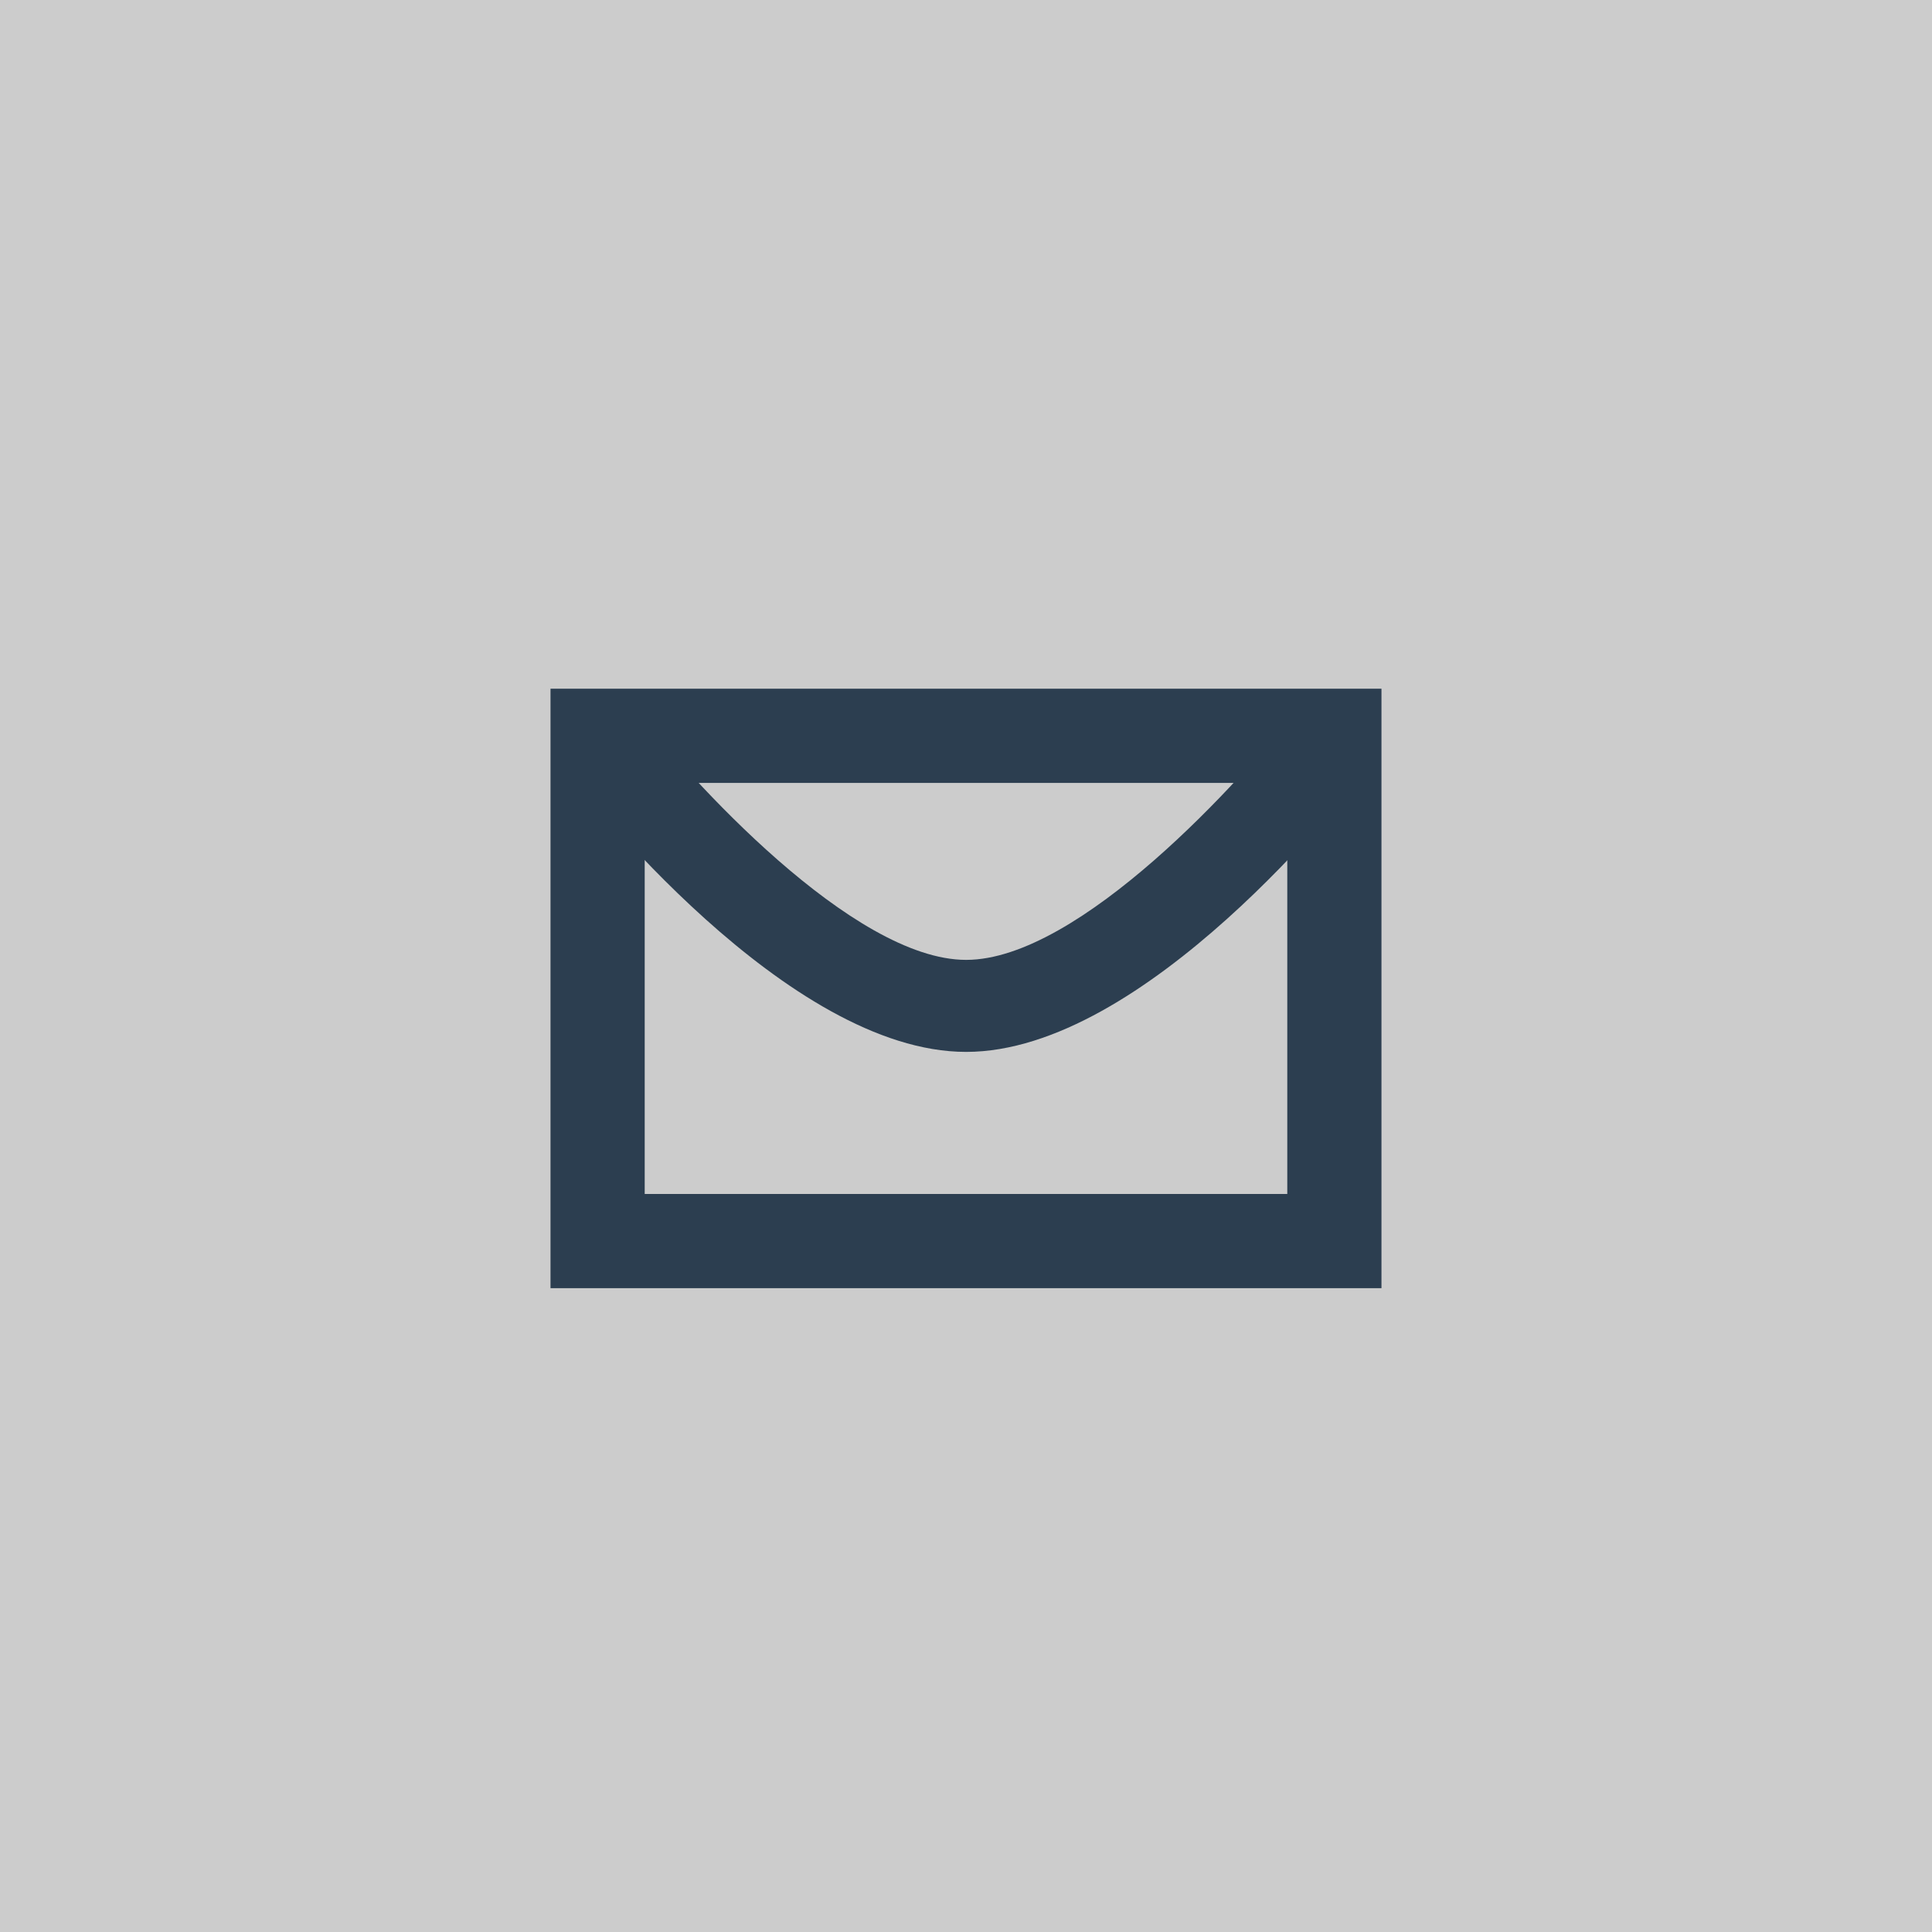 <?xml version="1.0" encoding="utf-8"?>
<!-- Generator: Adobe Illustrator 16.0.2, SVG Export Plug-In . SVG Version: 6.00 Build 0)  -->
<!DOCTYPE svg PUBLIC "-//W3C//DTD SVG 1.1//EN" "http://www.w3.org/Graphics/SVG/1.1/DTD/svg11.dtd">
<svg version="1.1" id="Layer_1" xmlns="http://www.w3.org/2000/svg" xmlns:xlink="http://www.w3.org/1999/xlink" x="0px" y="0px"
	 width="126px" height="126px" viewBox="0 0 126 126" enable-background="new 0 0 126 126" xml:space="preserve">
<rect x="0" y="0" width="126" height="126" fill="#808080" stroke="none"/>
<rect x="28.503" y="19.502" fill="#FFFFFF" width="77.95" height="16.442"/>
<rect x="28.564" y="90.012" fill="#FFFFFF" width="77.95" height="16.441"/>
<rect x="19.563" y="21.003" fill="#FFFFFF" width="16.442" height="77.95"/>
<rect fill="#CCCCCC" width="126" height="126"/>
<path fill="#2C3E50" d="M90.096,84.011H35.903V44.916h54.193V84.011z M83.953,51.06H42.046v26.808h41.907V51.06z"/>
<path fill="#2C3E50" d="M63.008,68.602c-11.645,0-24.91-16.848-26.384-18.769l4.761-3.655c3.511,4.568,14.239,16.423,21.624,16.423
	c7.383,0,18.113-11.855,21.624-16.423l4.76,3.655C87.918,51.753,74.652,68.602,63.008,68.602z"/>
</svg>
